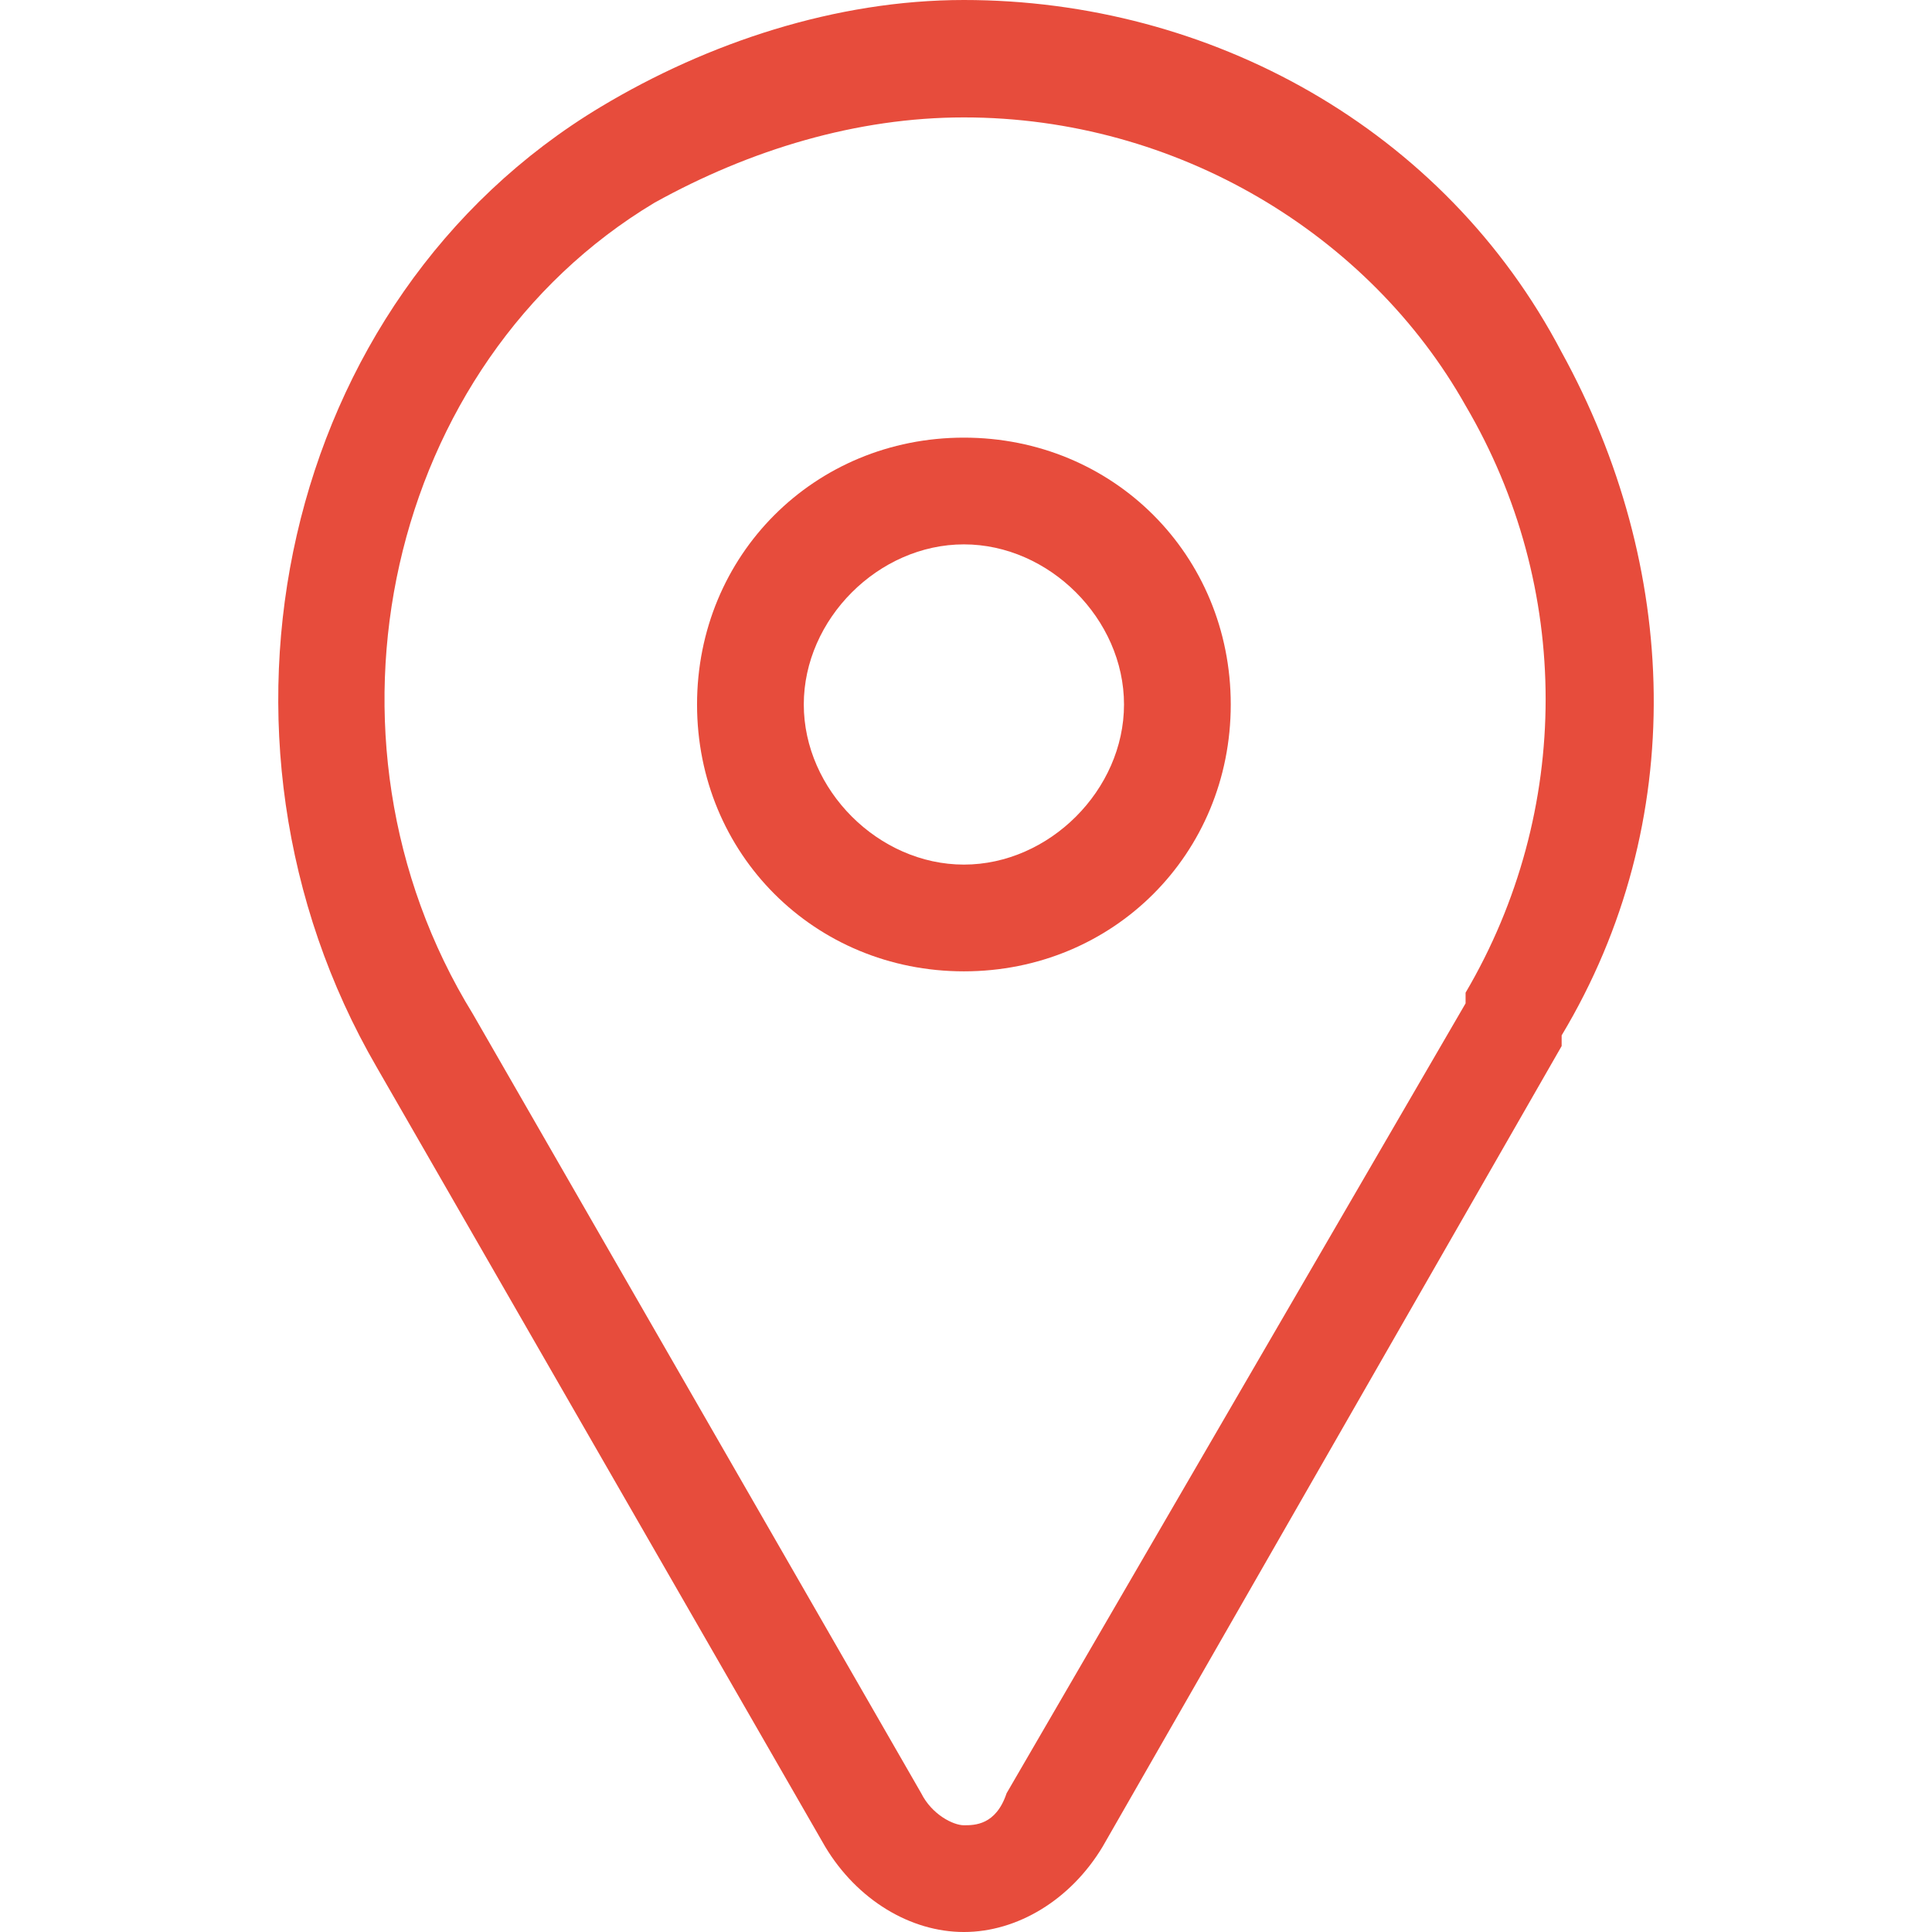 <?xml version="1.0" encoding="iso-8859-1"?>
<svg xmlns="http://www.w3.org/2000/svg" xmlns:xlink="http://www.w3.org/1999/xlink" version="1.1" viewBox="0 0 314.961 314.961" enable-background="new 0 0 314.961 314.961" width="512px" height="512px">
  <g>
    <g>
      <path d="m254.585,57.424c-19.141-36.543-57.424-57.424-97.447-57.424-20.882,0-41.763,6.96-59.164,17.401-52.203,31.322-67.864,102.667-36.542,156.611l73.085,127.029c5.22,8.701 13.921,13.921 22.621,13.921 8.701,0 17.401-5.22 22.621-13.921l74.825-130.509c0-1.74 0-1.74 0-1.74 20.882-34.803 19.143-76.566 0.001-111.368zm-15.661,104.407c0,1.74 0,1.74 0,1.74l-74.825,128.769c-1.74,5.22-5.22,5.22-6.96,5.22-1.74,0-5.22-1.74-6.96-5.22l-73.086-127.029c-27.842-45.243-13.921-106.147 29.582-132.249 15.661-8.701 33.062-13.921 50.463-13.921 34.802,0 66.124,19.141 81.786,46.983 17.401,29.582 17.401,66.125 0,95.707z" fill="#e74c3c"/>
      <path d="m157.138,71.345c-24.362,0-43.503,19.141-43.503,43.503s19.141,43.503 43.503,43.503 43.503-19.141 43.503-43.503-19.141-43.503-43.503-43.503zm0,69.604c-13.921,0-26.102-12.181-26.102-26.102 0-13.921 12.181-26.102 26.102-26.102 13.921,0 26.102,12.181 26.102,26.102 0,13.921-12.181,26.102-26.102,26.102z" fill="#e74c3c"/>
    </g>
  </g>
</svg>
